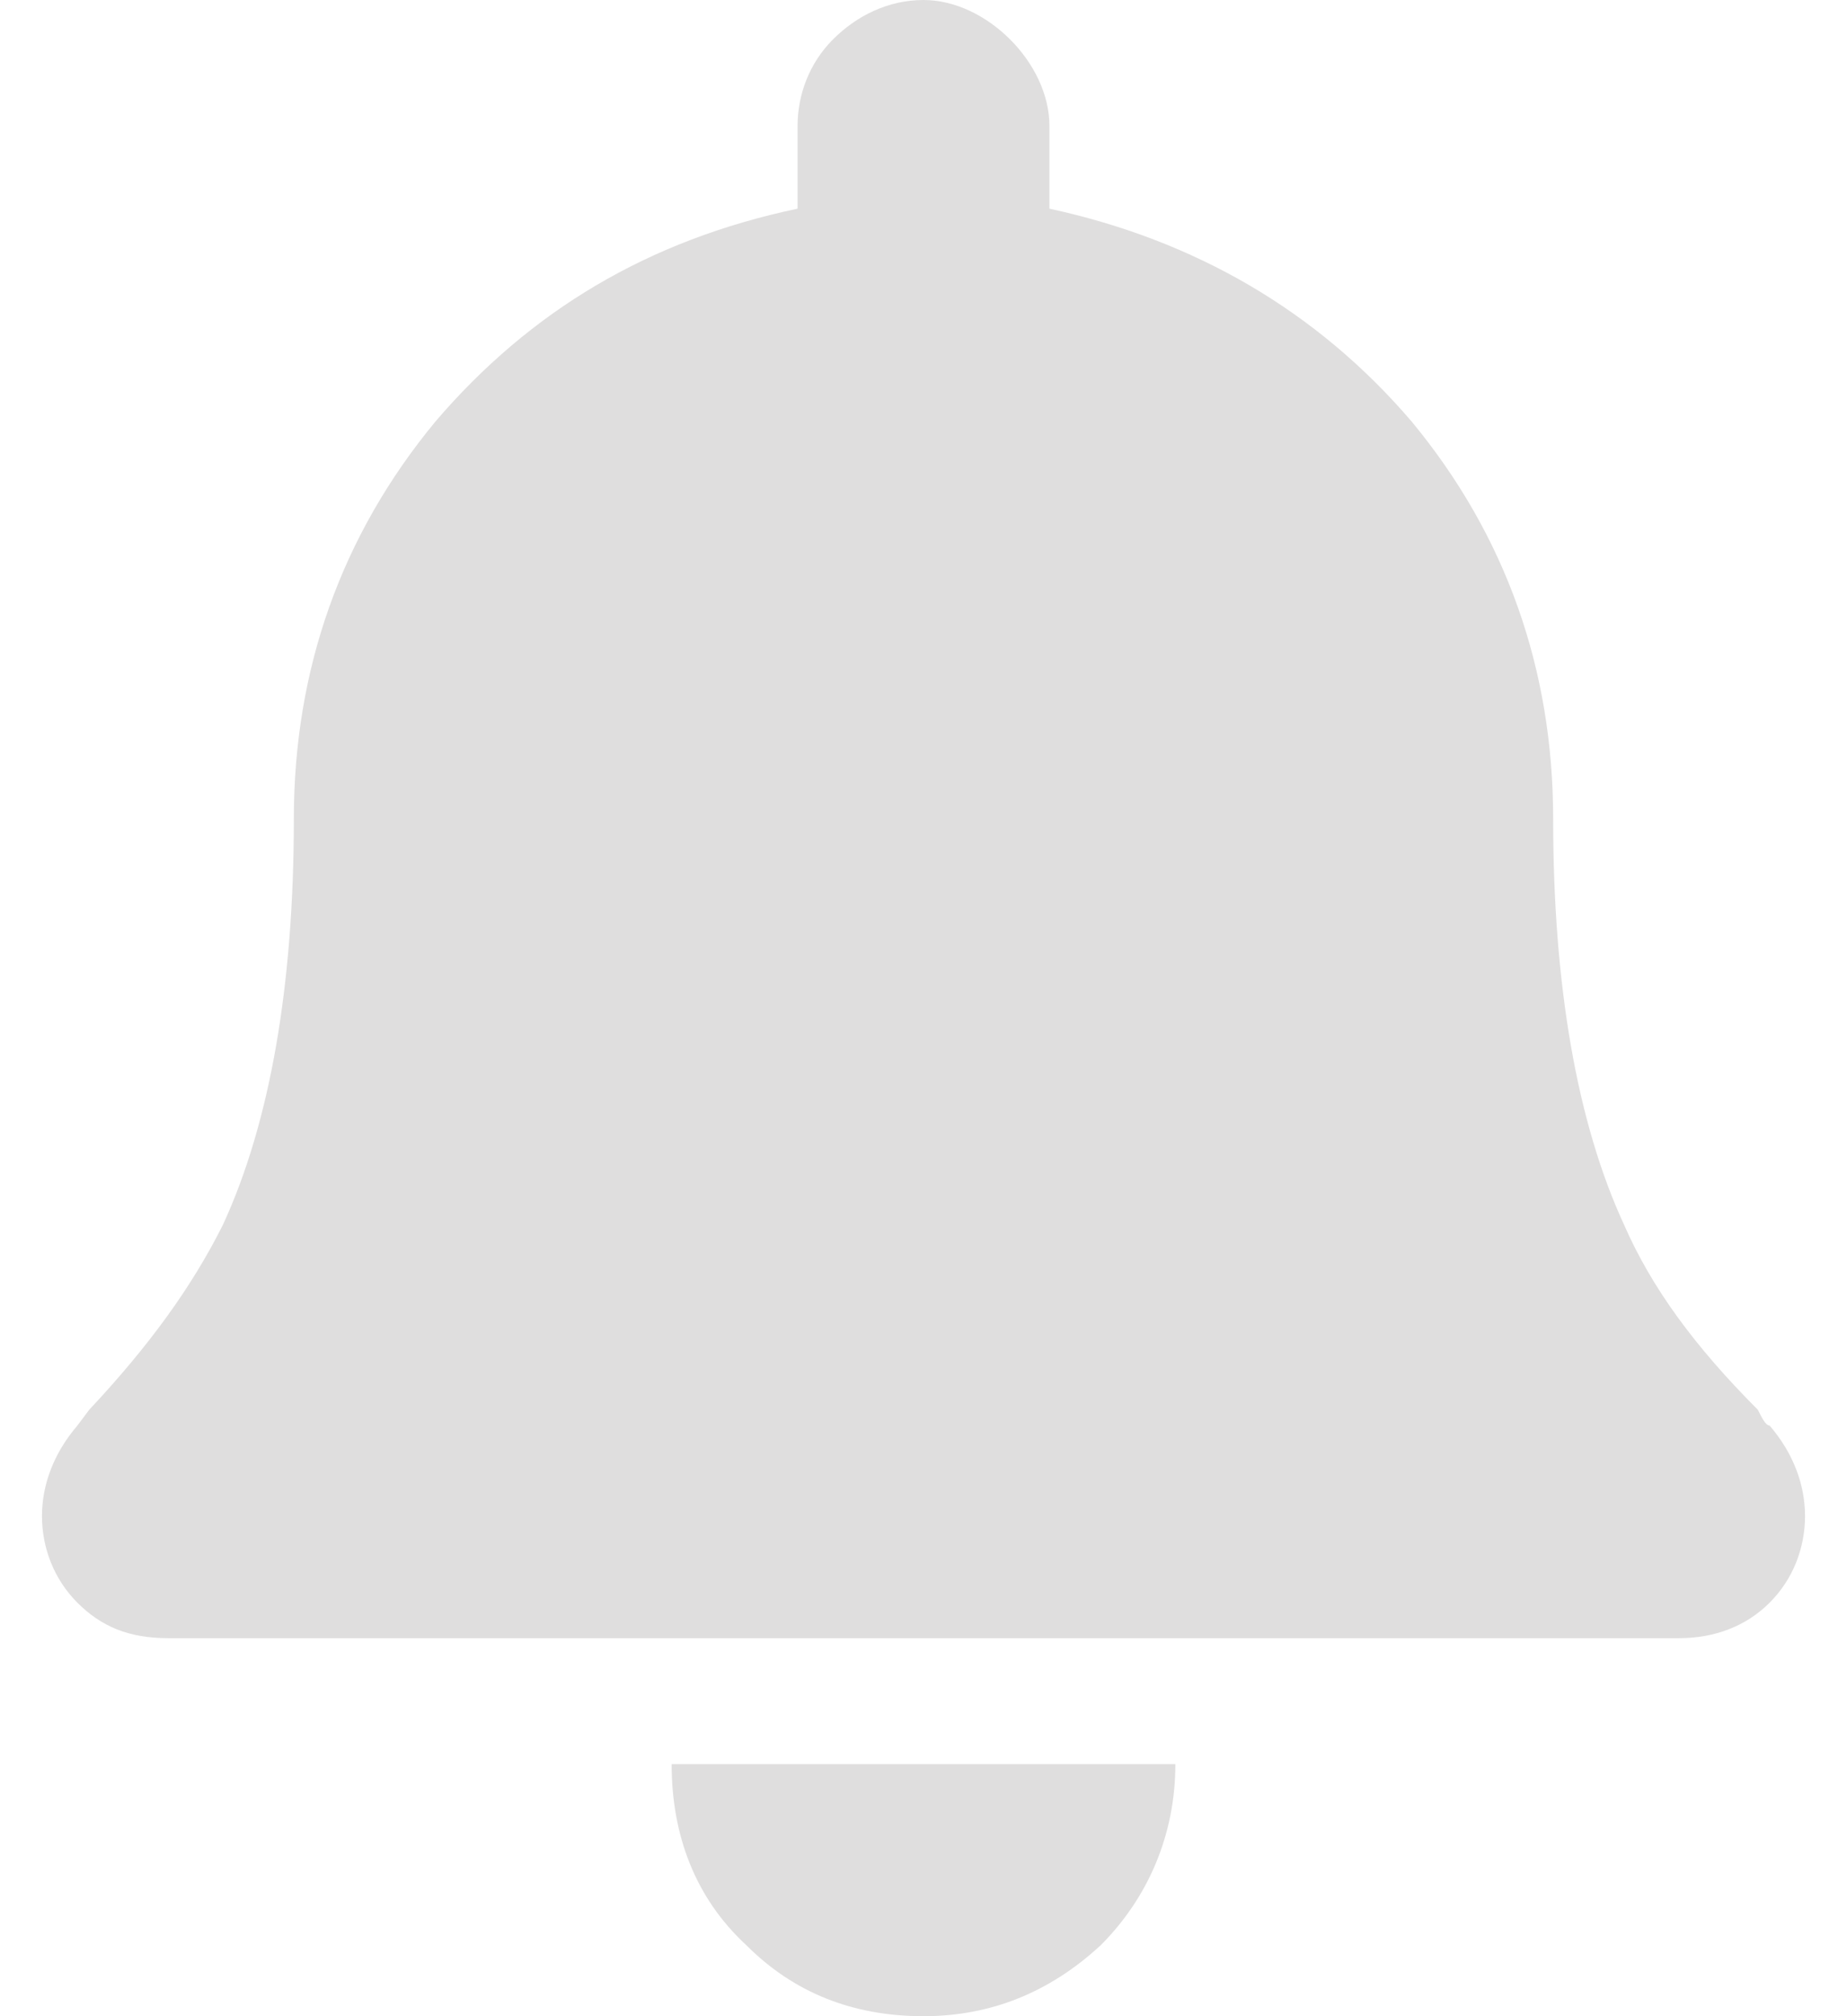 <svg width="22" height="24" viewBox="0 0 22 24" fill="none" xmlns="http://www.w3.org/2000/svg">
<path d="M11 24C10.156 24 9.453 23.719 8.891 23.156C8.281 22.594 8 21.844 8 21H14C14 21.844 13.672 22.594 13.11 23.156C12.5 23.719 11.797 24 11 24ZM21.078 16.969C21.36 17.297 21.5 17.672 21.5 18.047C21.5 18.422 21.36 18.797 21.078 19.078C20.797 19.359 20.422 19.5 20 19.5H2C1.531 19.5 1.203 19.359 0.922 19.078C0.641 18.797 0.5 18.422 0.5 18.047C0.5 17.672 0.641 17.297 0.922 16.969L1.063 16.781C1.766 16.031 2.281 15.328 2.656 14.578C3.219 13.359 3.5 11.719 3.5 9.75C3.5 7.969 4.063 6.375 5.188 5.016C6.313 3.703 7.719 2.859 9.5 2.484V1.5C9.5 1.125 9.641 0.75 9.922 0.469C10.203 0.188 10.578 6.10352e-05 11 6.10352e-05C11.375 6.10352e-05 11.75 0.188 12.031 0.469C12.313 0.75 12.5 1.125 12.5 1.5V2.484C14.235 2.859 15.688 3.703 16.813 5.016C17.938 6.375 18.5 7.969 18.5 9.75C18.5 11.719 18.781 13.359 19.344 14.578C19.672 15.328 20.188 16.031 20.938 16.781C20.985 16.875 21.031 16.969 21.078 16.969Z" fill="#DFDEDE"/>
</svg>

